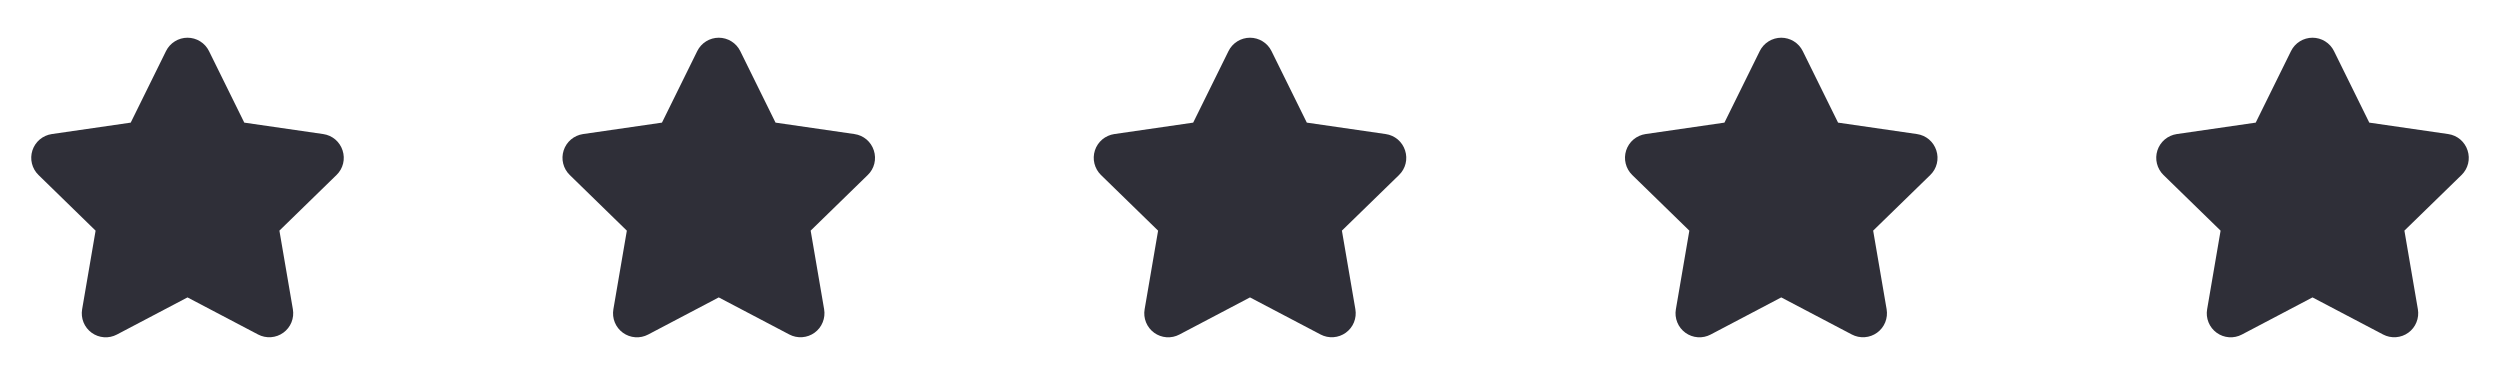 <svg width="80" height="12" viewBox="0 0 80 12" fill="none" xmlns="http://www.w3.org/2000/svg">
<path d="M10.962 4.812C10.918 4.676 10.837 4.555 10.728 4.462C10.618 4.37 10.485 4.31 10.343 4.29L7.817 3.924L6.688 1.635C6.625 1.507 6.527 1.398 6.405 1.323C6.284 1.247 6.143 1.207 6 1.207C5.857 1.207 5.716 1.247 5.595 1.323C5.473 1.398 5.375 1.507 5.312 1.635L4.183 3.924L1.657 4.29C1.515 4.311 1.382 4.371 1.272 4.463C1.163 4.555 1.081 4.677 1.037 4.813C0.993 4.949 0.987 5.095 1.022 5.234C1.056 5.373 1.129 5.5 1.232 5.6L3.059 7.381L2.628 9.897C2.604 10.038 2.619 10.183 2.673 10.316C2.727 10.449 2.817 10.564 2.933 10.648C3.049 10.732 3.186 10.782 3.329 10.792C3.472 10.802 3.614 10.772 3.741 10.705L6 9.517L8.259 10.704C8.386 10.771 8.528 10.8 8.671 10.79C8.814 10.78 8.951 10.73 9.067 10.646C9.183 10.562 9.273 10.447 9.327 10.314C9.38 10.182 9.396 10.037 9.372 9.896L8.941 7.38L10.768 5.6C10.872 5.5 10.945 5.373 10.979 5.234C11.013 5.095 11.007 4.949 10.962 4.812Z" fill="#2F2F38"/>
<path d="M61.962 4.812C61.918 4.676 61.837 4.555 61.728 4.462C61.618 4.37 61.485 4.31 61.343 4.29L58.818 3.924L57.688 1.635C57.625 1.507 57.527 1.398 57.405 1.323C57.283 1.247 57.143 1.207 57 1.207C56.857 1.207 56.717 1.247 56.595 1.323C56.473 1.398 56.375 1.507 56.312 1.635L55.182 3.924L52.657 4.29C52.515 4.311 52.382 4.371 52.272 4.463C52.163 4.555 52.081 4.677 52.037 4.813C51.993 4.949 51.987 5.095 52.022 5.234C52.056 5.373 52.129 5.5 52.231 5.6L54.059 7.381L53.628 9.897C53.603 10.038 53.619 10.183 53.673 10.316C53.727 10.449 53.817 10.564 53.933 10.648C54.049 10.732 54.186 10.782 54.329 10.792C54.472 10.802 54.614 10.772 54.741 10.705L57 9.517L59.259 10.704C59.386 10.771 59.529 10.8 59.671 10.79C59.814 10.78 59.951 10.73 60.067 10.646C60.183 10.562 60.273 10.447 60.327 10.314C60.38 10.182 60.396 10.037 60.372 9.896L59.941 7.38L61.769 5.6C61.872 5.5 61.945 5.373 61.979 5.234C62.013 5.095 62.007 4.949 61.962 4.812Z" fill="#2F2F38"/>
<path d="M27.962 4.812C27.918 4.676 27.837 4.555 27.728 4.462C27.618 4.37 27.485 4.31 27.343 4.29L24.817 3.924L23.688 1.635C23.625 1.507 23.527 1.398 23.405 1.323C23.284 1.247 23.143 1.207 23 1.207C22.857 1.207 22.716 1.247 22.595 1.323C22.473 1.398 22.375 1.507 22.312 1.635L21.183 3.924L18.657 4.29C18.515 4.311 18.382 4.371 18.272 4.463C18.163 4.555 18.081 4.677 18.037 4.813C17.993 4.949 17.987 5.095 18.022 5.234C18.056 5.373 18.129 5.5 18.232 5.6L20.059 7.381L19.628 9.897C19.604 10.038 19.619 10.183 19.673 10.316C19.727 10.449 19.817 10.564 19.933 10.648C20.049 10.732 20.186 10.782 20.329 10.792C20.472 10.802 20.614 10.772 20.741 10.705L23 9.517L25.259 10.704C25.386 10.771 25.529 10.8 25.671 10.79C25.814 10.78 25.951 10.73 26.067 10.646C26.183 10.562 26.273 10.447 26.326 10.314C26.38 10.182 26.396 10.037 26.372 9.896L25.941 7.38L27.768 5.6C27.872 5.5 27.945 5.373 27.979 5.234C28.013 5.095 28.007 4.949 27.962 4.812Z" fill="#2F2F38"/>
<path d="M44.962 4.812C44.918 4.676 44.837 4.555 44.728 4.462C44.618 4.37 44.485 4.31 44.343 4.29L41.818 3.924L40.688 1.635C40.625 1.507 40.527 1.398 40.405 1.323C40.283 1.247 40.143 1.207 40 1.207C39.857 1.207 39.717 1.247 39.595 1.323C39.473 1.398 39.375 1.507 39.312 1.635L38.182 3.924L35.657 4.29C35.515 4.311 35.382 4.371 35.272 4.463C35.163 4.555 35.081 4.677 35.037 4.813C34.993 4.949 34.987 5.095 35.022 5.234C35.056 5.373 35.129 5.5 35.231 5.6L37.059 7.381L36.628 9.897C36.603 10.038 36.619 10.183 36.673 10.316C36.727 10.449 36.817 10.564 36.933 10.648C37.049 10.732 37.186 10.782 37.329 10.792C37.472 10.802 37.614 10.772 37.741 10.705L40 9.517L42.259 10.704C42.386 10.771 42.529 10.8 42.671 10.79C42.814 10.78 42.951 10.73 43.067 10.646C43.183 10.562 43.273 10.447 43.327 10.314C43.38 10.182 43.396 10.037 43.372 9.896L42.941 7.38L44.769 5.6C44.872 5.5 44.945 5.373 44.979 5.234C45.013 5.095 45.007 4.949 44.962 4.812Z" fill="#2F2F38"/>
<path d="M78.962 4.812C78.918 4.676 78.837 4.555 78.728 4.462C78.618 4.37 78.485 4.31 78.343 4.29L75.817 3.924L74.688 1.635C74.625 1.507 74.527 1.398 74.405 1.323C74.284 1.247 74.143 1.207 74 1.207C73.857 1.207 73.716 1.247 73.595 1.323C73.473 1.398 73.375 1.507 73.312 1.635L72.183 3.924L69.657 4.29C69.515 4.311 69.382 4.371 69.272 4.463C69.163 4.555 69.081 4.677 69.037 4.813C68.993 4.949 68.987 5.095 69.022 5.234C69.056 5.373 69.129 5.5 69.231 5.6L71.059 7.381L70.628 9.897C70.603 10.038 70.619 10.183 70.673 10.316C70.727 10.449 70.817 10.564 70.933 10.648C71.049 10.732 71.186 10.782 71.329 10.792C71.472 10.802 71.614 10.772 71.741 10.705L74 9.517L76.259 10.704C76.386 10.771 76.528 10.8 76.671 10.79C76.814 10.78 76.951 10.73 77.067 10.646C77.183 10.562 77.273 10.447 77.326 10.314C77.38 10.182 77.396 10.037 77.372 9.896L76.941 7.38L78.769 5.6C78.872 5.5 78.945 5.373 78.979 5.234C79.013 5.095 79.007 4.949 78.962 4.812Z" fill="#2F2F38"/>
</svg>
